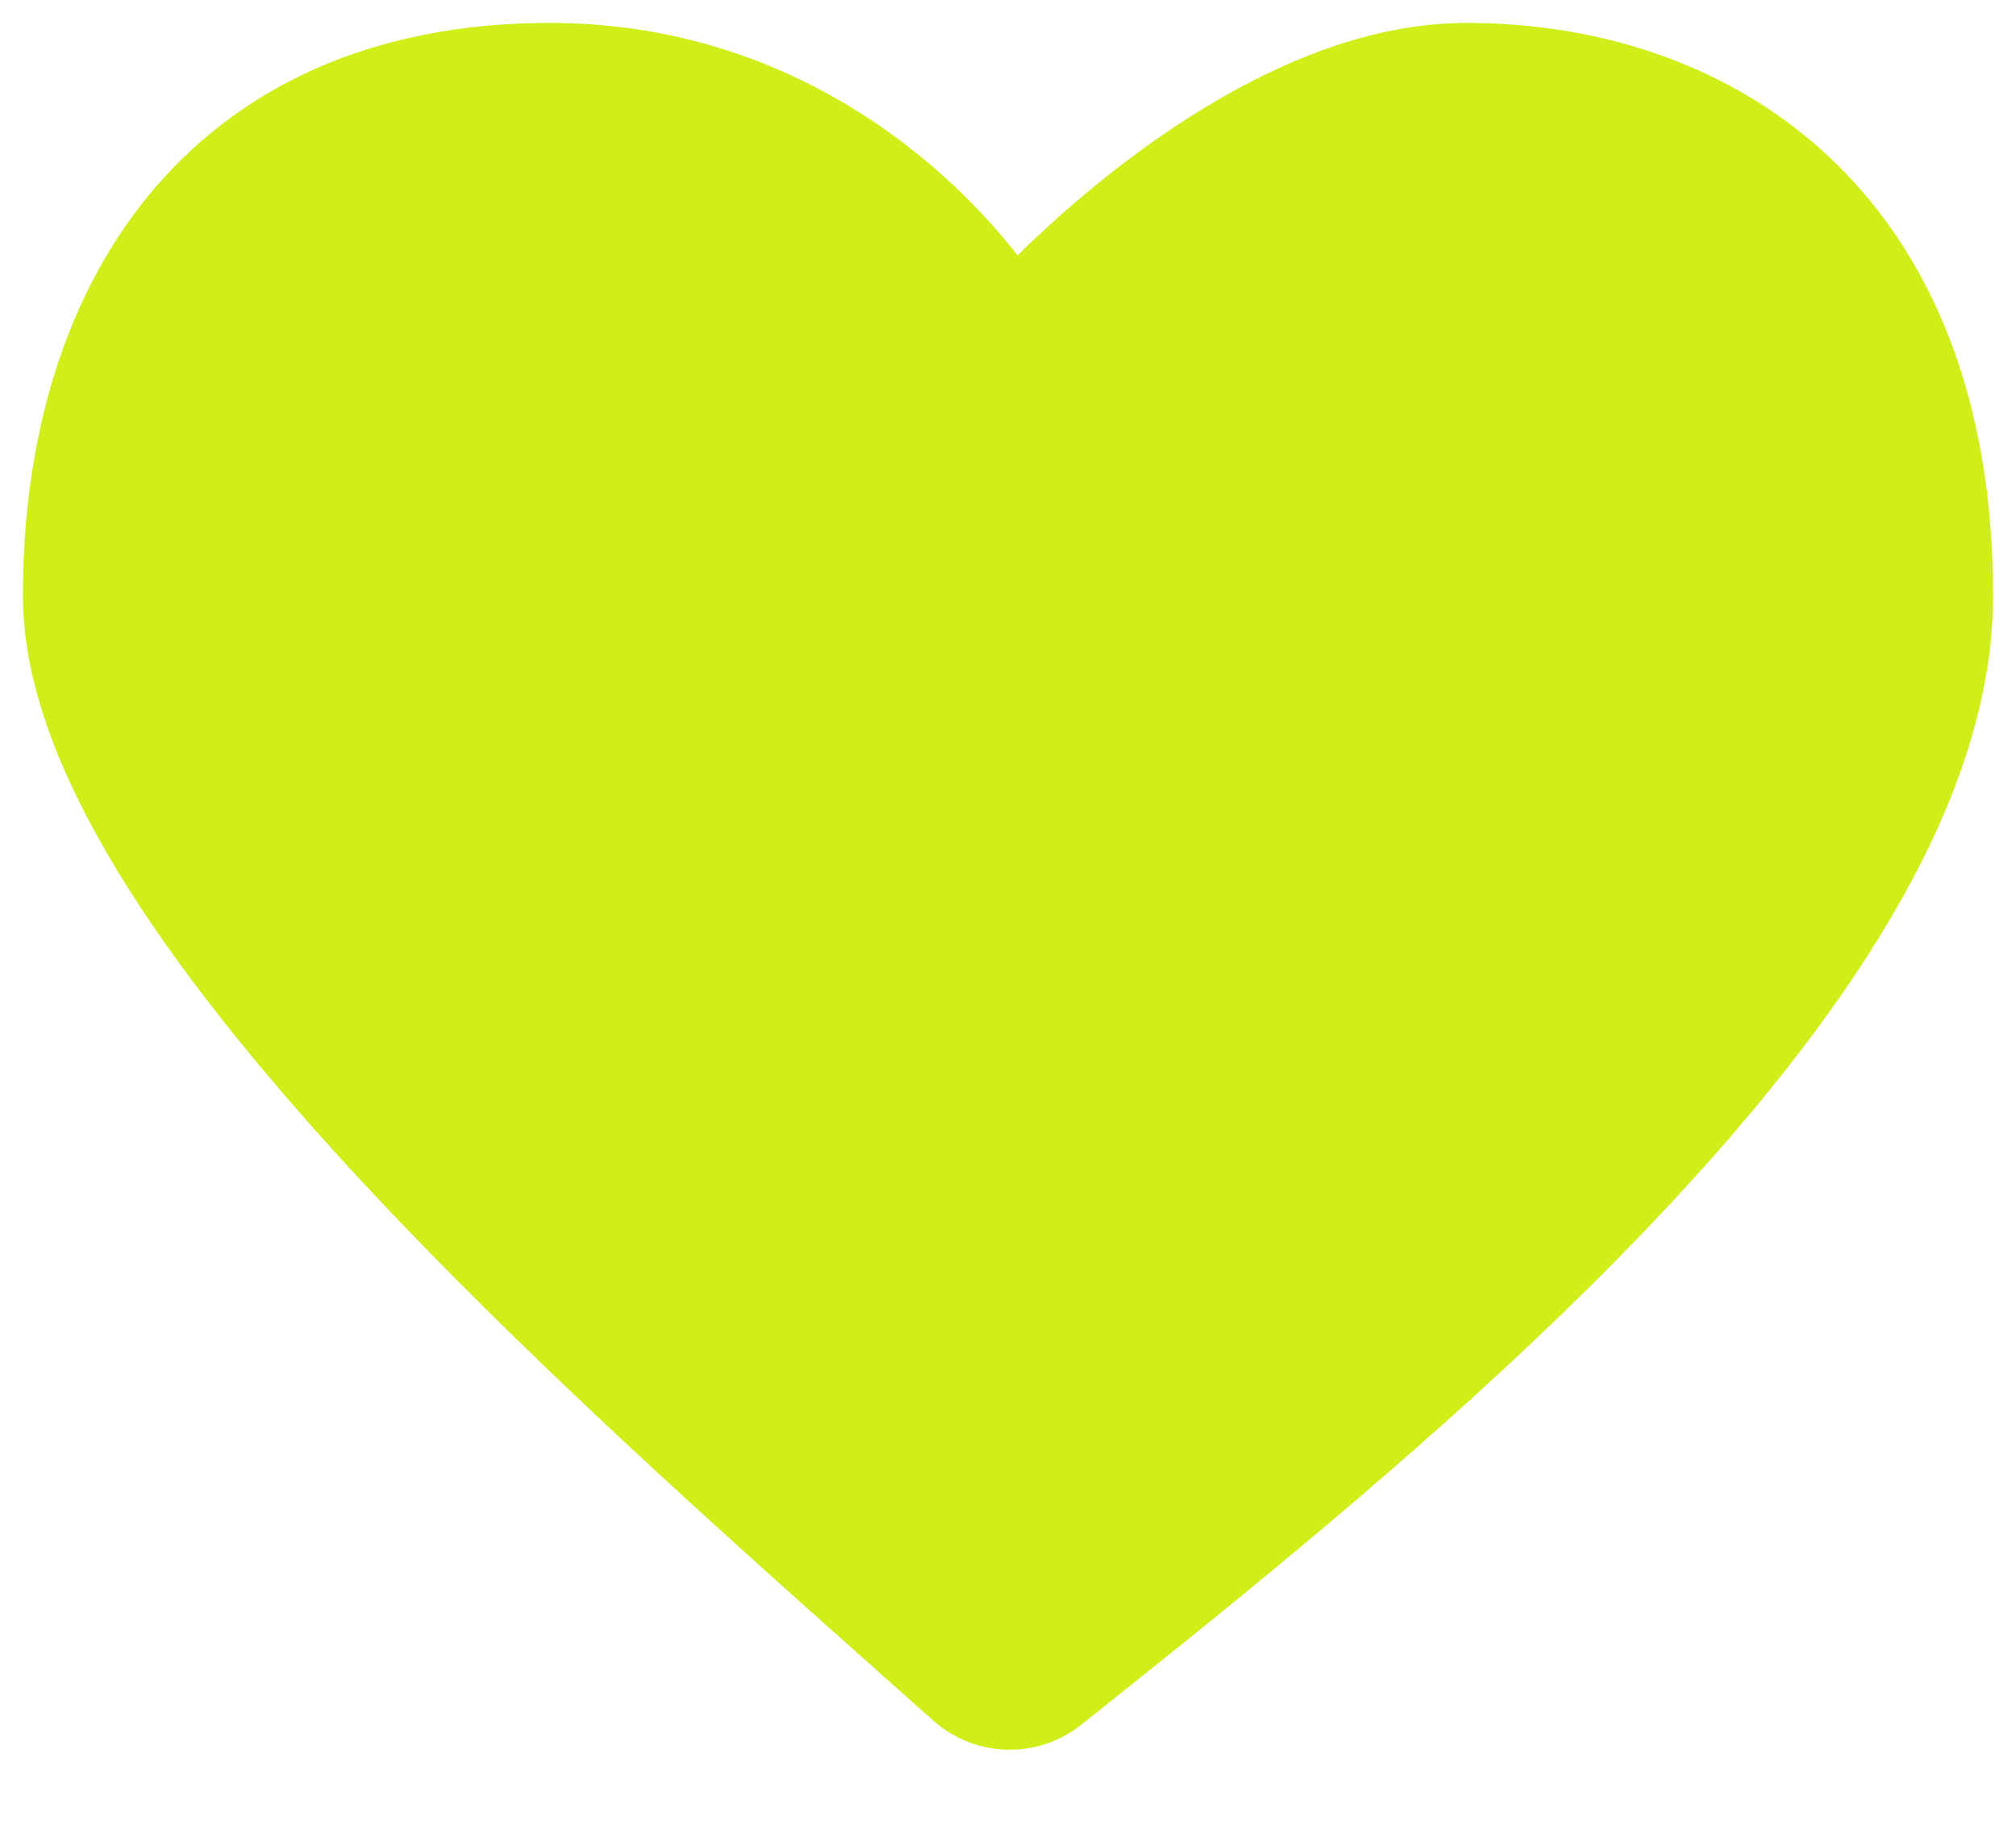 <svg width="22" height="20" viewBox="0 0 22 20" fill="none" xmlns="http://www.w3.org/2000/svg">
<path d="M6 1C8.276 1 9.825 2.322 10.594 3.353C10.809 3.643 11.262 3.693 11.515 3.436C12.544 2.394 14.33 1 16 1C18.5 1 21 2.5 21 6.5C21 10.524 14.881 15.404 11.436 18.152L11.331 18.235C11.14 18.388 10.867 18.38 10.684 18.217C7.264 15.159 1 9.796 1 6.5C1 3.5 2.5 1 6 1Z" fill="#D0EE17" stroke="#D0EE17" stroke-width="1.5" stroke-linecap="round" stroke-linejoin="bevel"/>
</svg>
